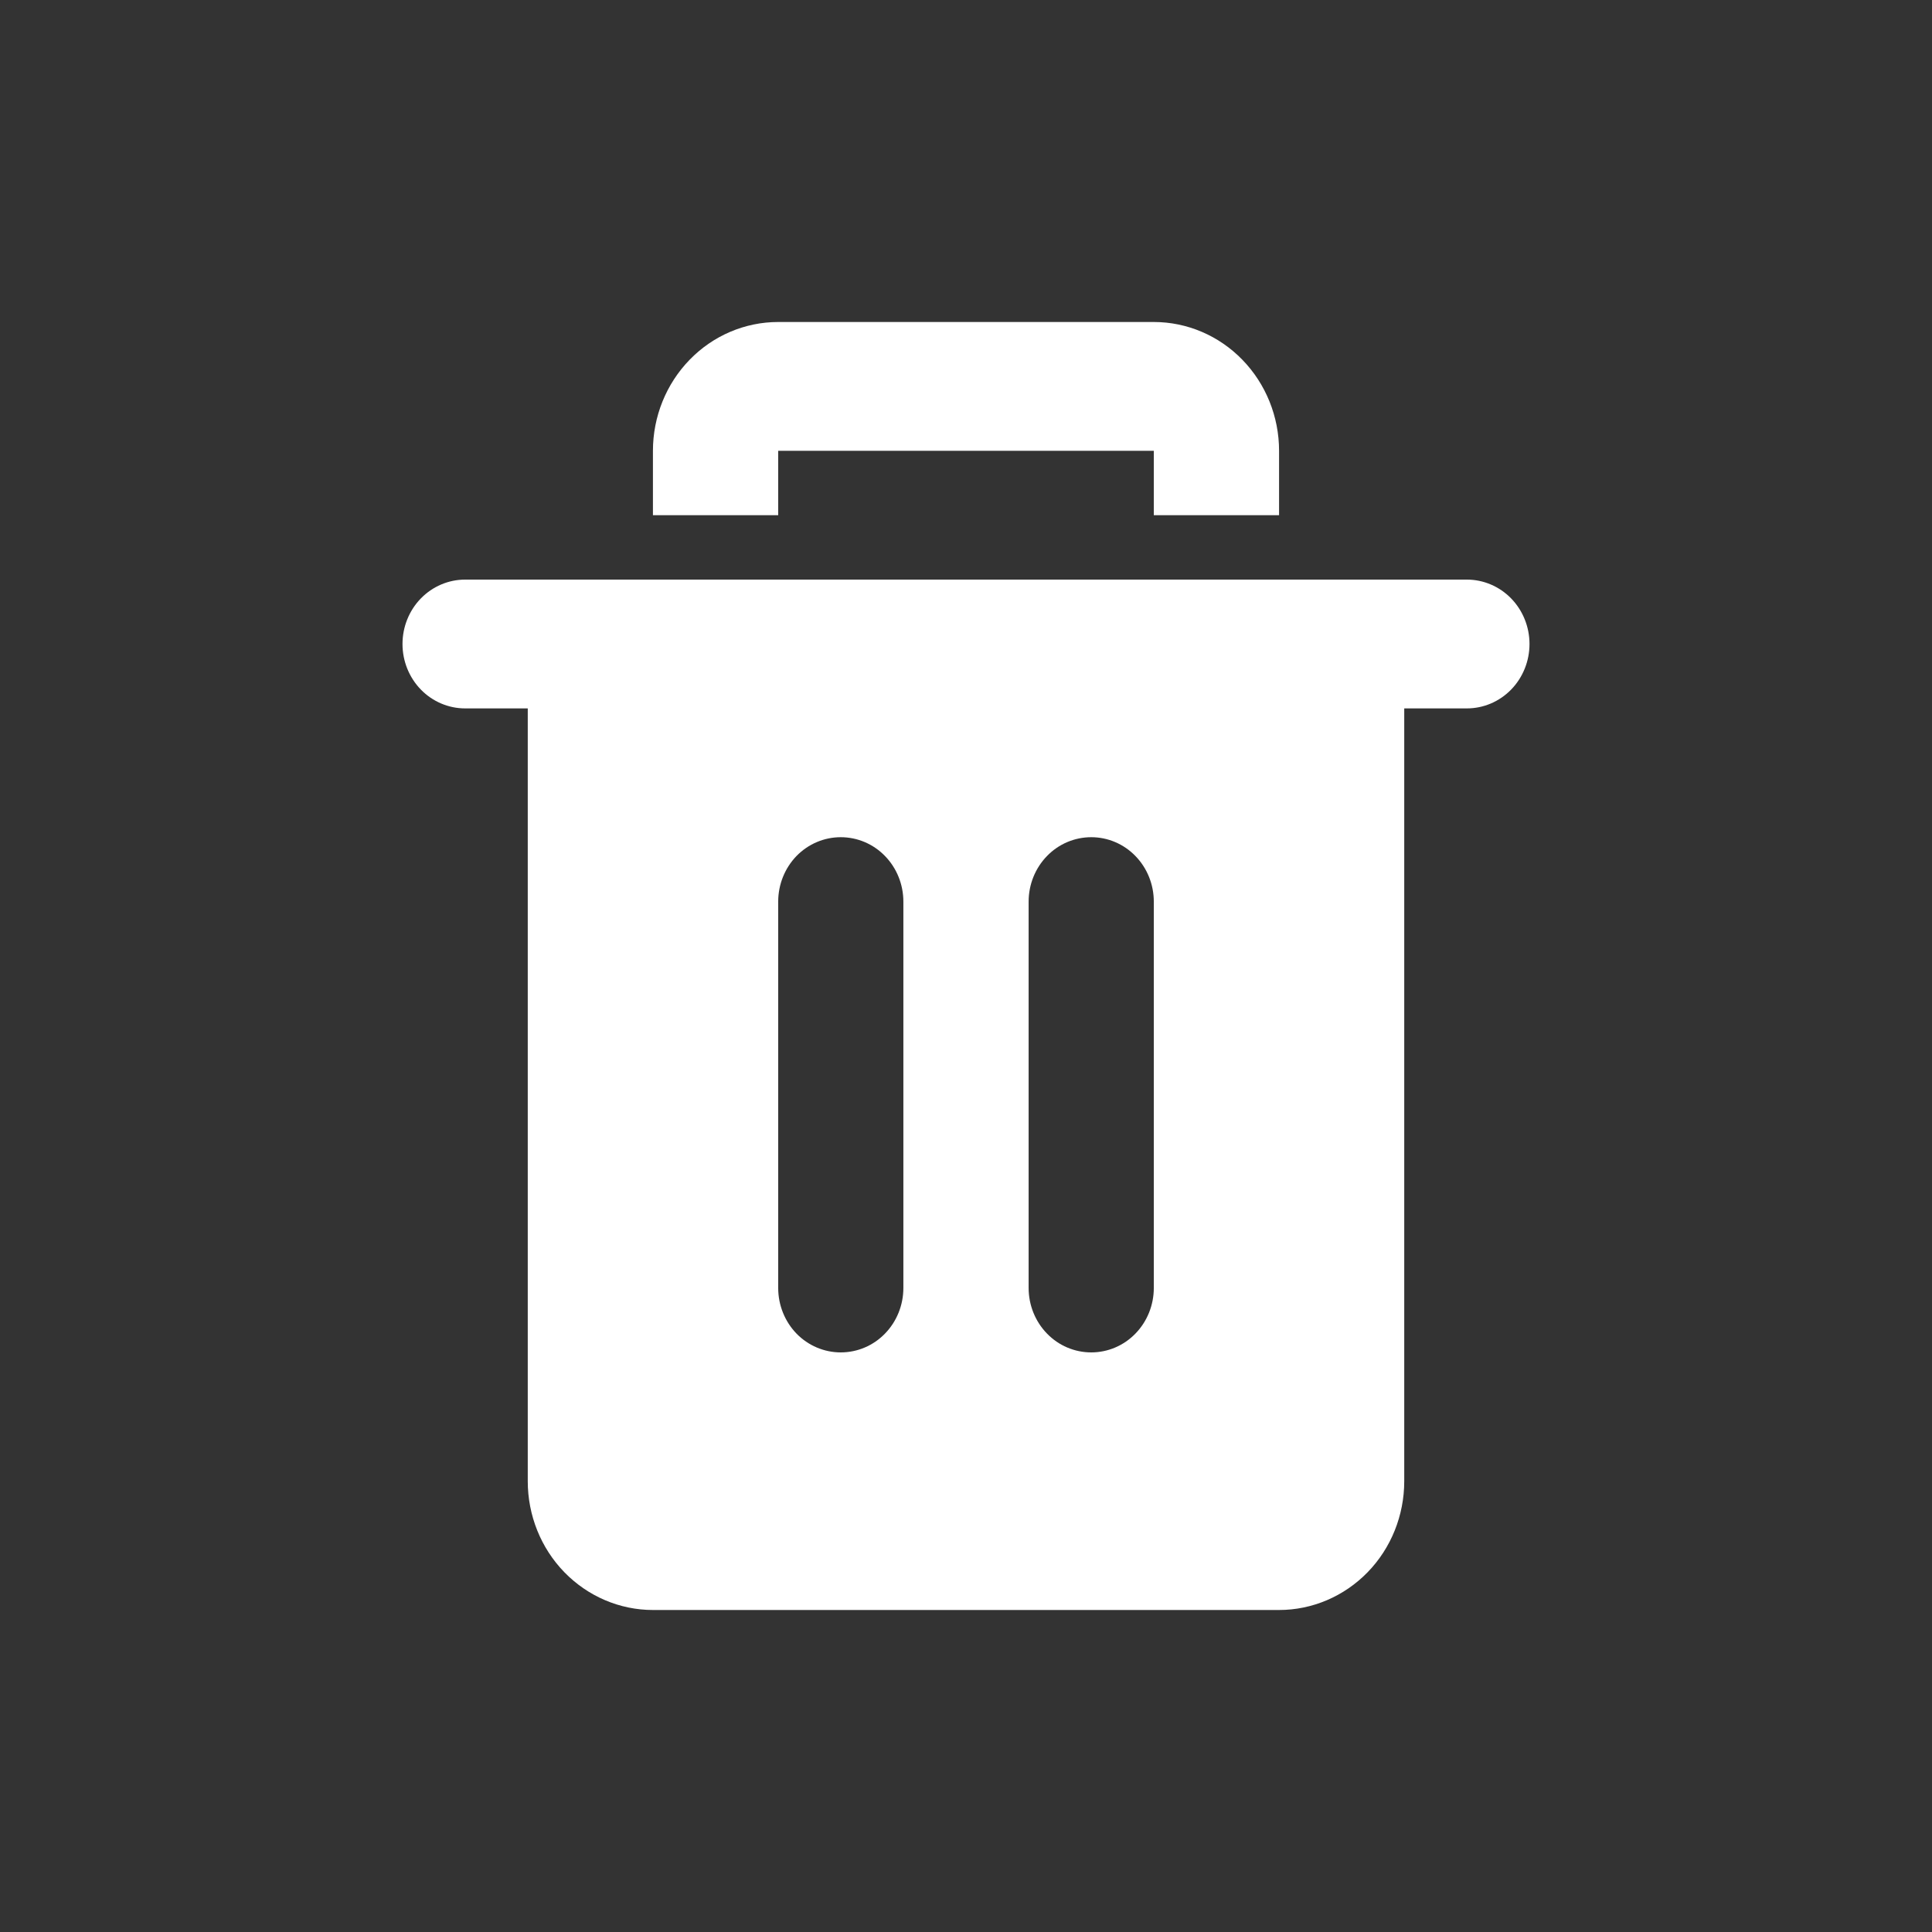 <svg width="24" height="24" viewBox="0 0 24 24" fill="none" xmlns="http://www.w3.org/2000/svg">
<rect x="0" y="0" width="24" height="24" fill="#333333" stroke="none"/>
<path d="M15.889 5.6V6.4H14.333V5.6H9.667V6.4H8.111V5.6C8.111 5.176 8.275 4.769 8.567 4.469C8.858 4.169 9.254 4 9.667 4H14.333C14.746 4 15.142 4.169 15.433 4.469C15.725 4.769 15.889 5.176 15.889 5.6Z" fill="#FFFFFF"/>
<path d="M18.222 7.2H5.778C5.572 7.2 5.374 7.284 5.228 7.434C5.082 7.584 5 7.788 5 8C5 8.212 5.082 8.416 5.228 8.566C5.374 8.716 5.572 8.8 5.778 8.8H6.556V18.4C6.556 18.824 6.719 19.231 7.011 19.531C7.303 19.831 7.699 20 8.111 20H15.889C16.301 20 16.697 19.831 16.989 19.531C17.281 19.231 17.444 18.824 17.444 18.4V8.8H18.222C18.428 8.8 18.626 8.716 18.772 8.566C18.918 8.416 19 8.212 19 8C19 7.788 18.918 7.584 18.772 7.434C18.626 7.284 18.428 7.2 18.222 7.2ZM11.222 16C11.222 16.212 11.14 16.416 10.994 16.566C10.849 16.716 10.651 16.8 10.444 16.8C10.238 16.8 10.04 16.716 9.894 16.566C9.749 16.416 9.667 16.212 9.667 16V11.2C9.667 10.988 9.749 10.784 9.894 10.634C10.04 10.484 10.238 10.4 10.444 10.4C10.651 10.4 10.849 10.484 10.994 10.634C11.14 10.784 11.222 10.988 11.222 11.2V16ZM14.333 16C14.333 16.212 14.251 16.416 14.105 16.566C13.96 16.716 13.762 16.8 13.556 16.8C13.349 16.8 13.151 16.716 13.006 16.566C12.86 16.416 12.778 16.212 12.778 16V11.2C12.778 10.988 12.86 10.784 13.006 10.634C13.151 10.484 13.349 10.4 13.556 10.4C13.762 10.4 13.96 10.484 14.105 10.634C14.251 10.784 14.333 10.988 14.333 11.2V16Z" fill="#FFFFFF"/>
</svg>
